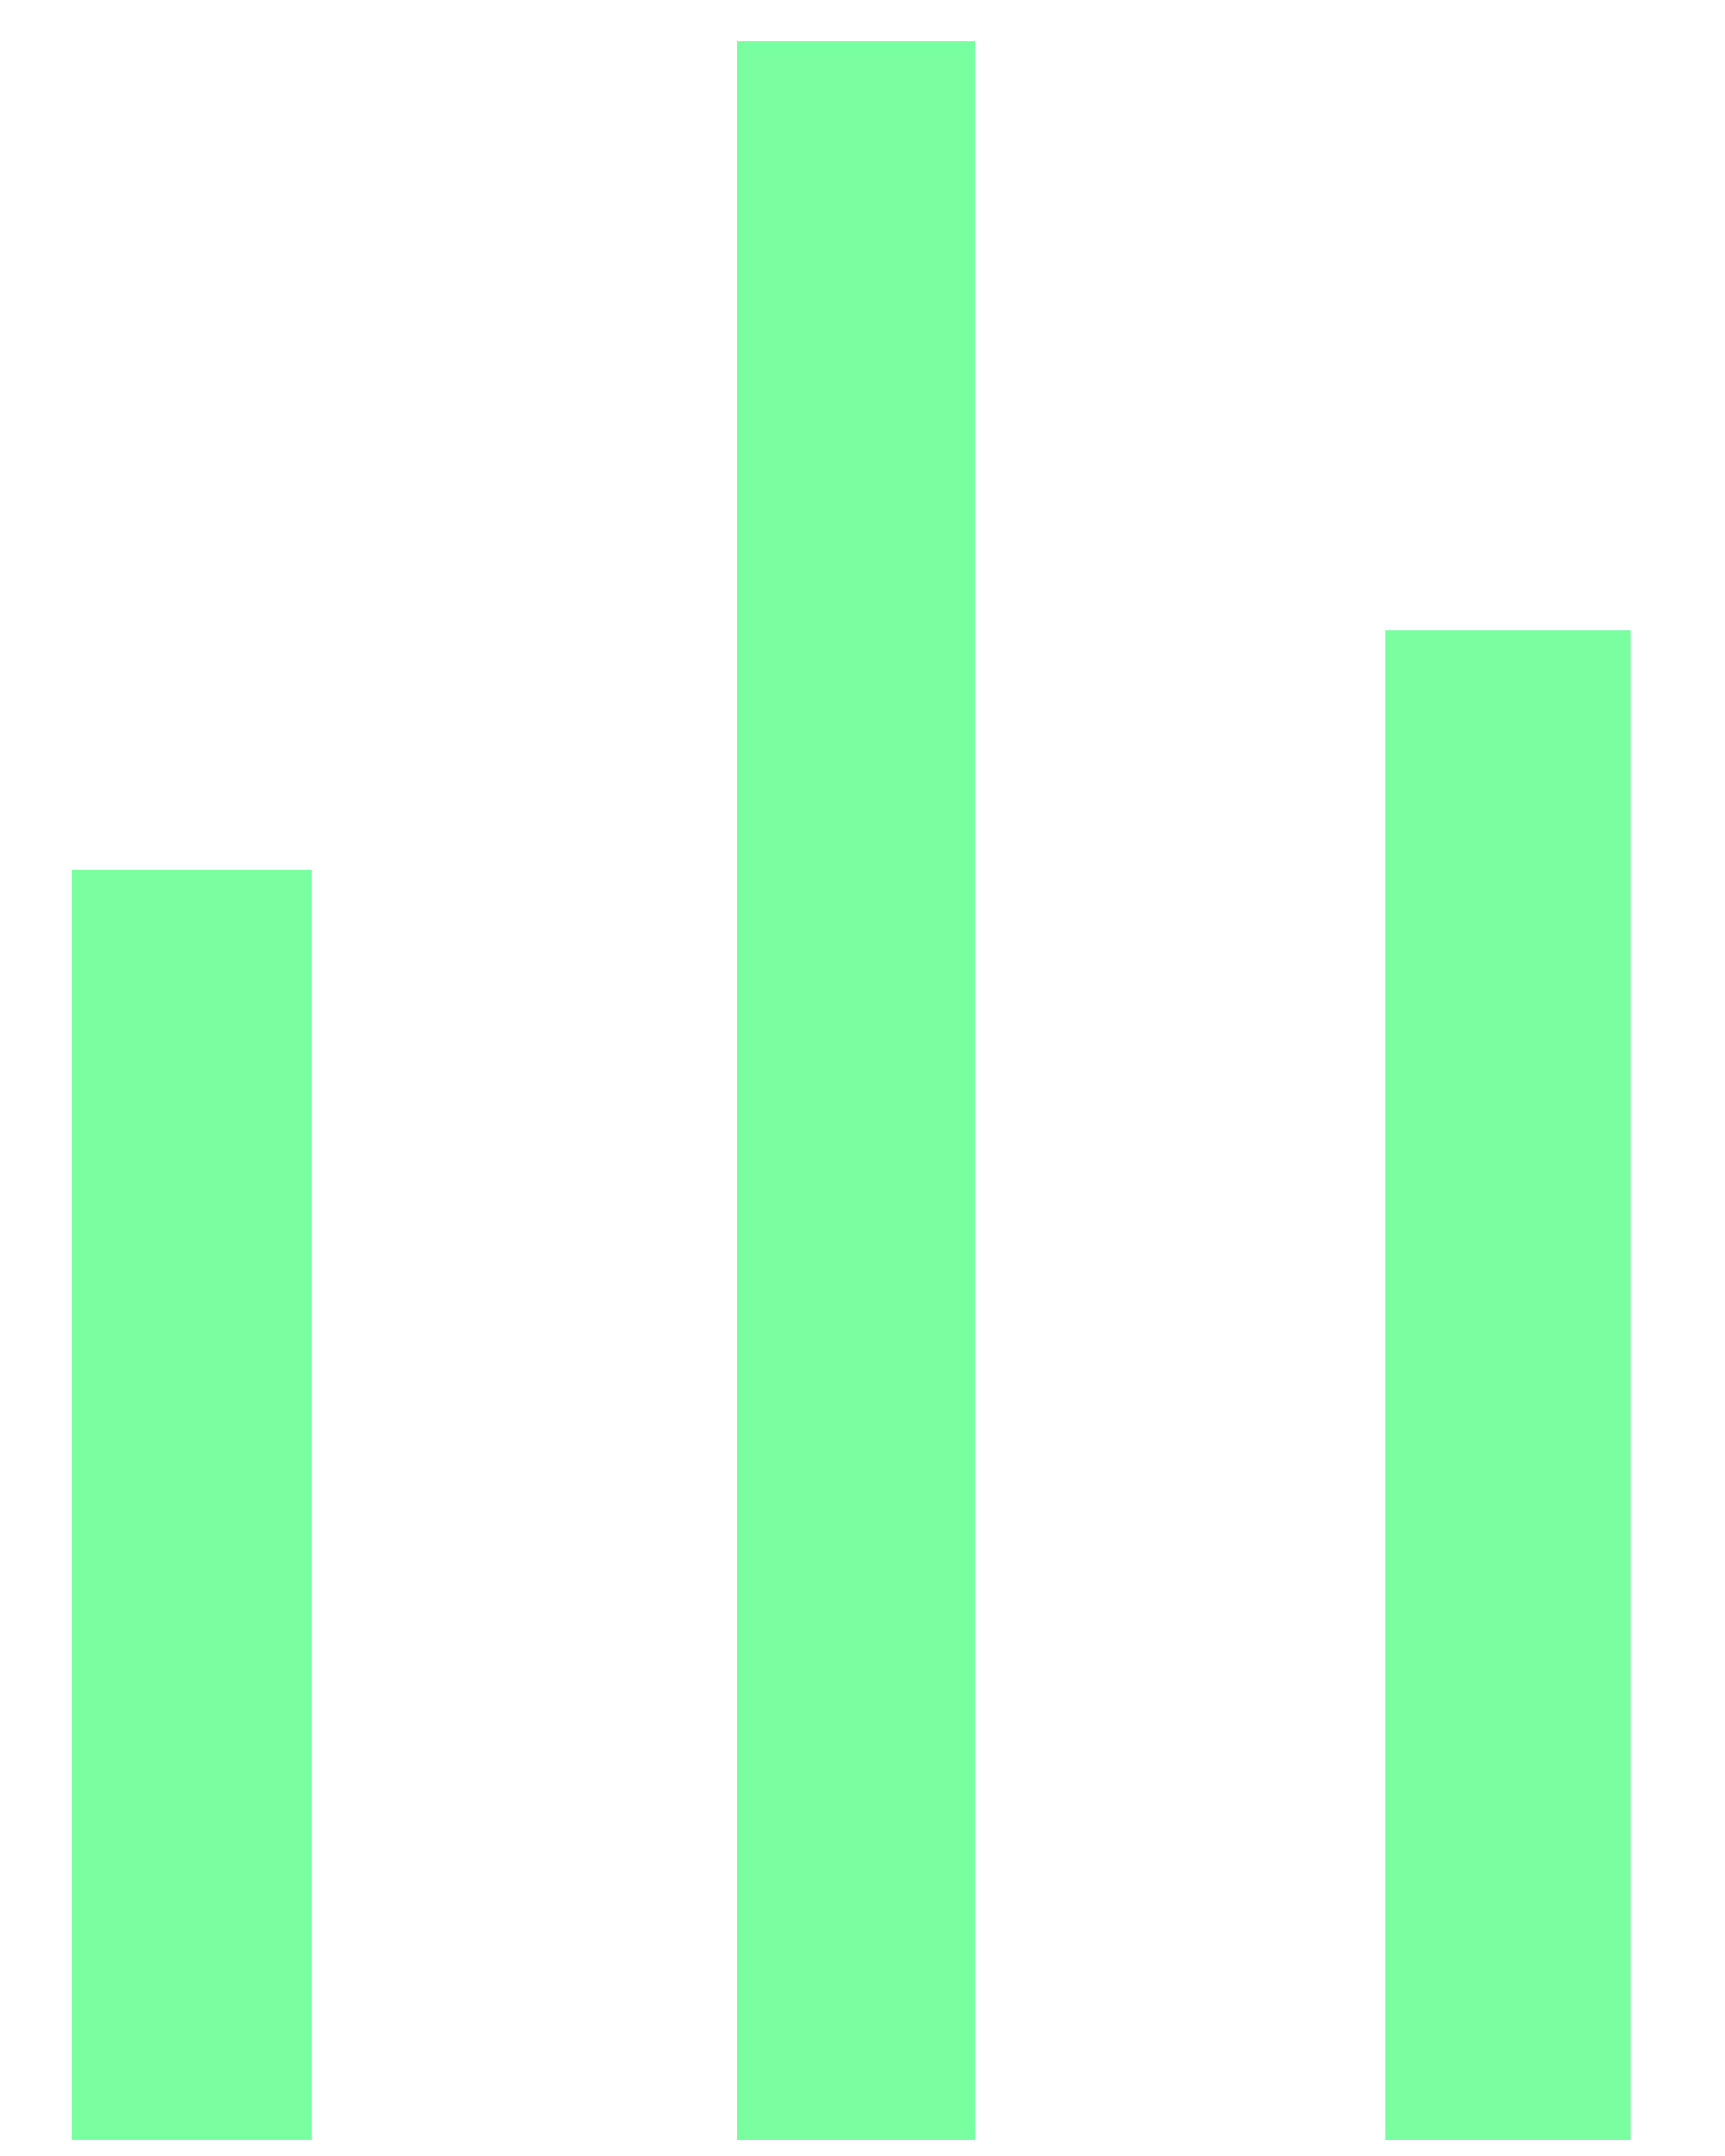 <?xml version="1.0" encoding="UTF-8"?>
<svg width="16px" height="20px" viewBox="0 0 16 20" version="1.1" xmlns="http://www.w3.org/2000/svg" xmlns:xlink="http://www.w3.org/1999/xlink">
    <!-- Generator: Sketch 52.2 (67145) - http://www.bohemiancoding.com/sketch -->
    <title>mn_paiming_fill</title>
    <desc>Created with Sketch.</desc>
    <g id="Page-1" stroke="none" stroke-width="1" fill="none" fill-rule="evenodd">
        <g id="首页" transform="translate(-338, -434)" fill="#79FFA0" fill-rule="nonzero" stroke="#79FFA0" stroke-width="0.3">
            <g id="mn_paiming_fill" transform="translate(338, 434)">
                <path d="M1.592,8.221 C1.442,8.221 1.182,8.221 0.813,8.221 C0.813,8.604 0.813,8.863 0.813,9 L0.813,18.945 C0.813,19.099 0.813,19.35 0.813,19.698 C1.199,19.698 1.459,19.698 1.592,19.698 L1.966,19.698 C2.119,19.698 2.379,19.698 2.745,19.698 C2.745,19.33 2.745,19.079 2.745,18.945 L2.745,9 C2.745,8.862 2.745,8.602 2.745,8.221 C2.374,8.221 2.114,8.221 1.966,8.221 L1.592,8.221 Z M8.117,0.535 L7.766,0.535 C7.6,0.535 7.34,0.535 6.987,0.535 C6.987,0.934 6.987,1.194 6.987,1.314 L6.987,18.922 C6.987,19.07 6.987,19.33 6.987,19.701 C7.368,19.701 7.627,19.701 7.766,19.701 L8.117,19.701 C8.268,19.701 8.528,19.701 8.896,19.701 C8.896,19.317 8.896,19.058 8.896,18.922 L8.896,1.314 C8.896,1.188 8.896,0.929 8.896,0.535 C8.538,0.535 8.278,0.535 8.117,0.535 Z M14.738,6 L13.779,6 L13,6 L13,6.779 L13,18.922 C13,19.066 13,19.326 13,19.701 C13.376,19.701 13.636,19.701 13.779,19.701 L14.738,19.701 C14.84,19.701 14.919,19.701 14.975,19.701 C14.975,19.367 14.975,19.107 14.975,18.922 L14.975,6.779 L14.975,6 L14.738,6 Z" id="形状"></path>
            </g>
        </g>
    </g>
</svg>